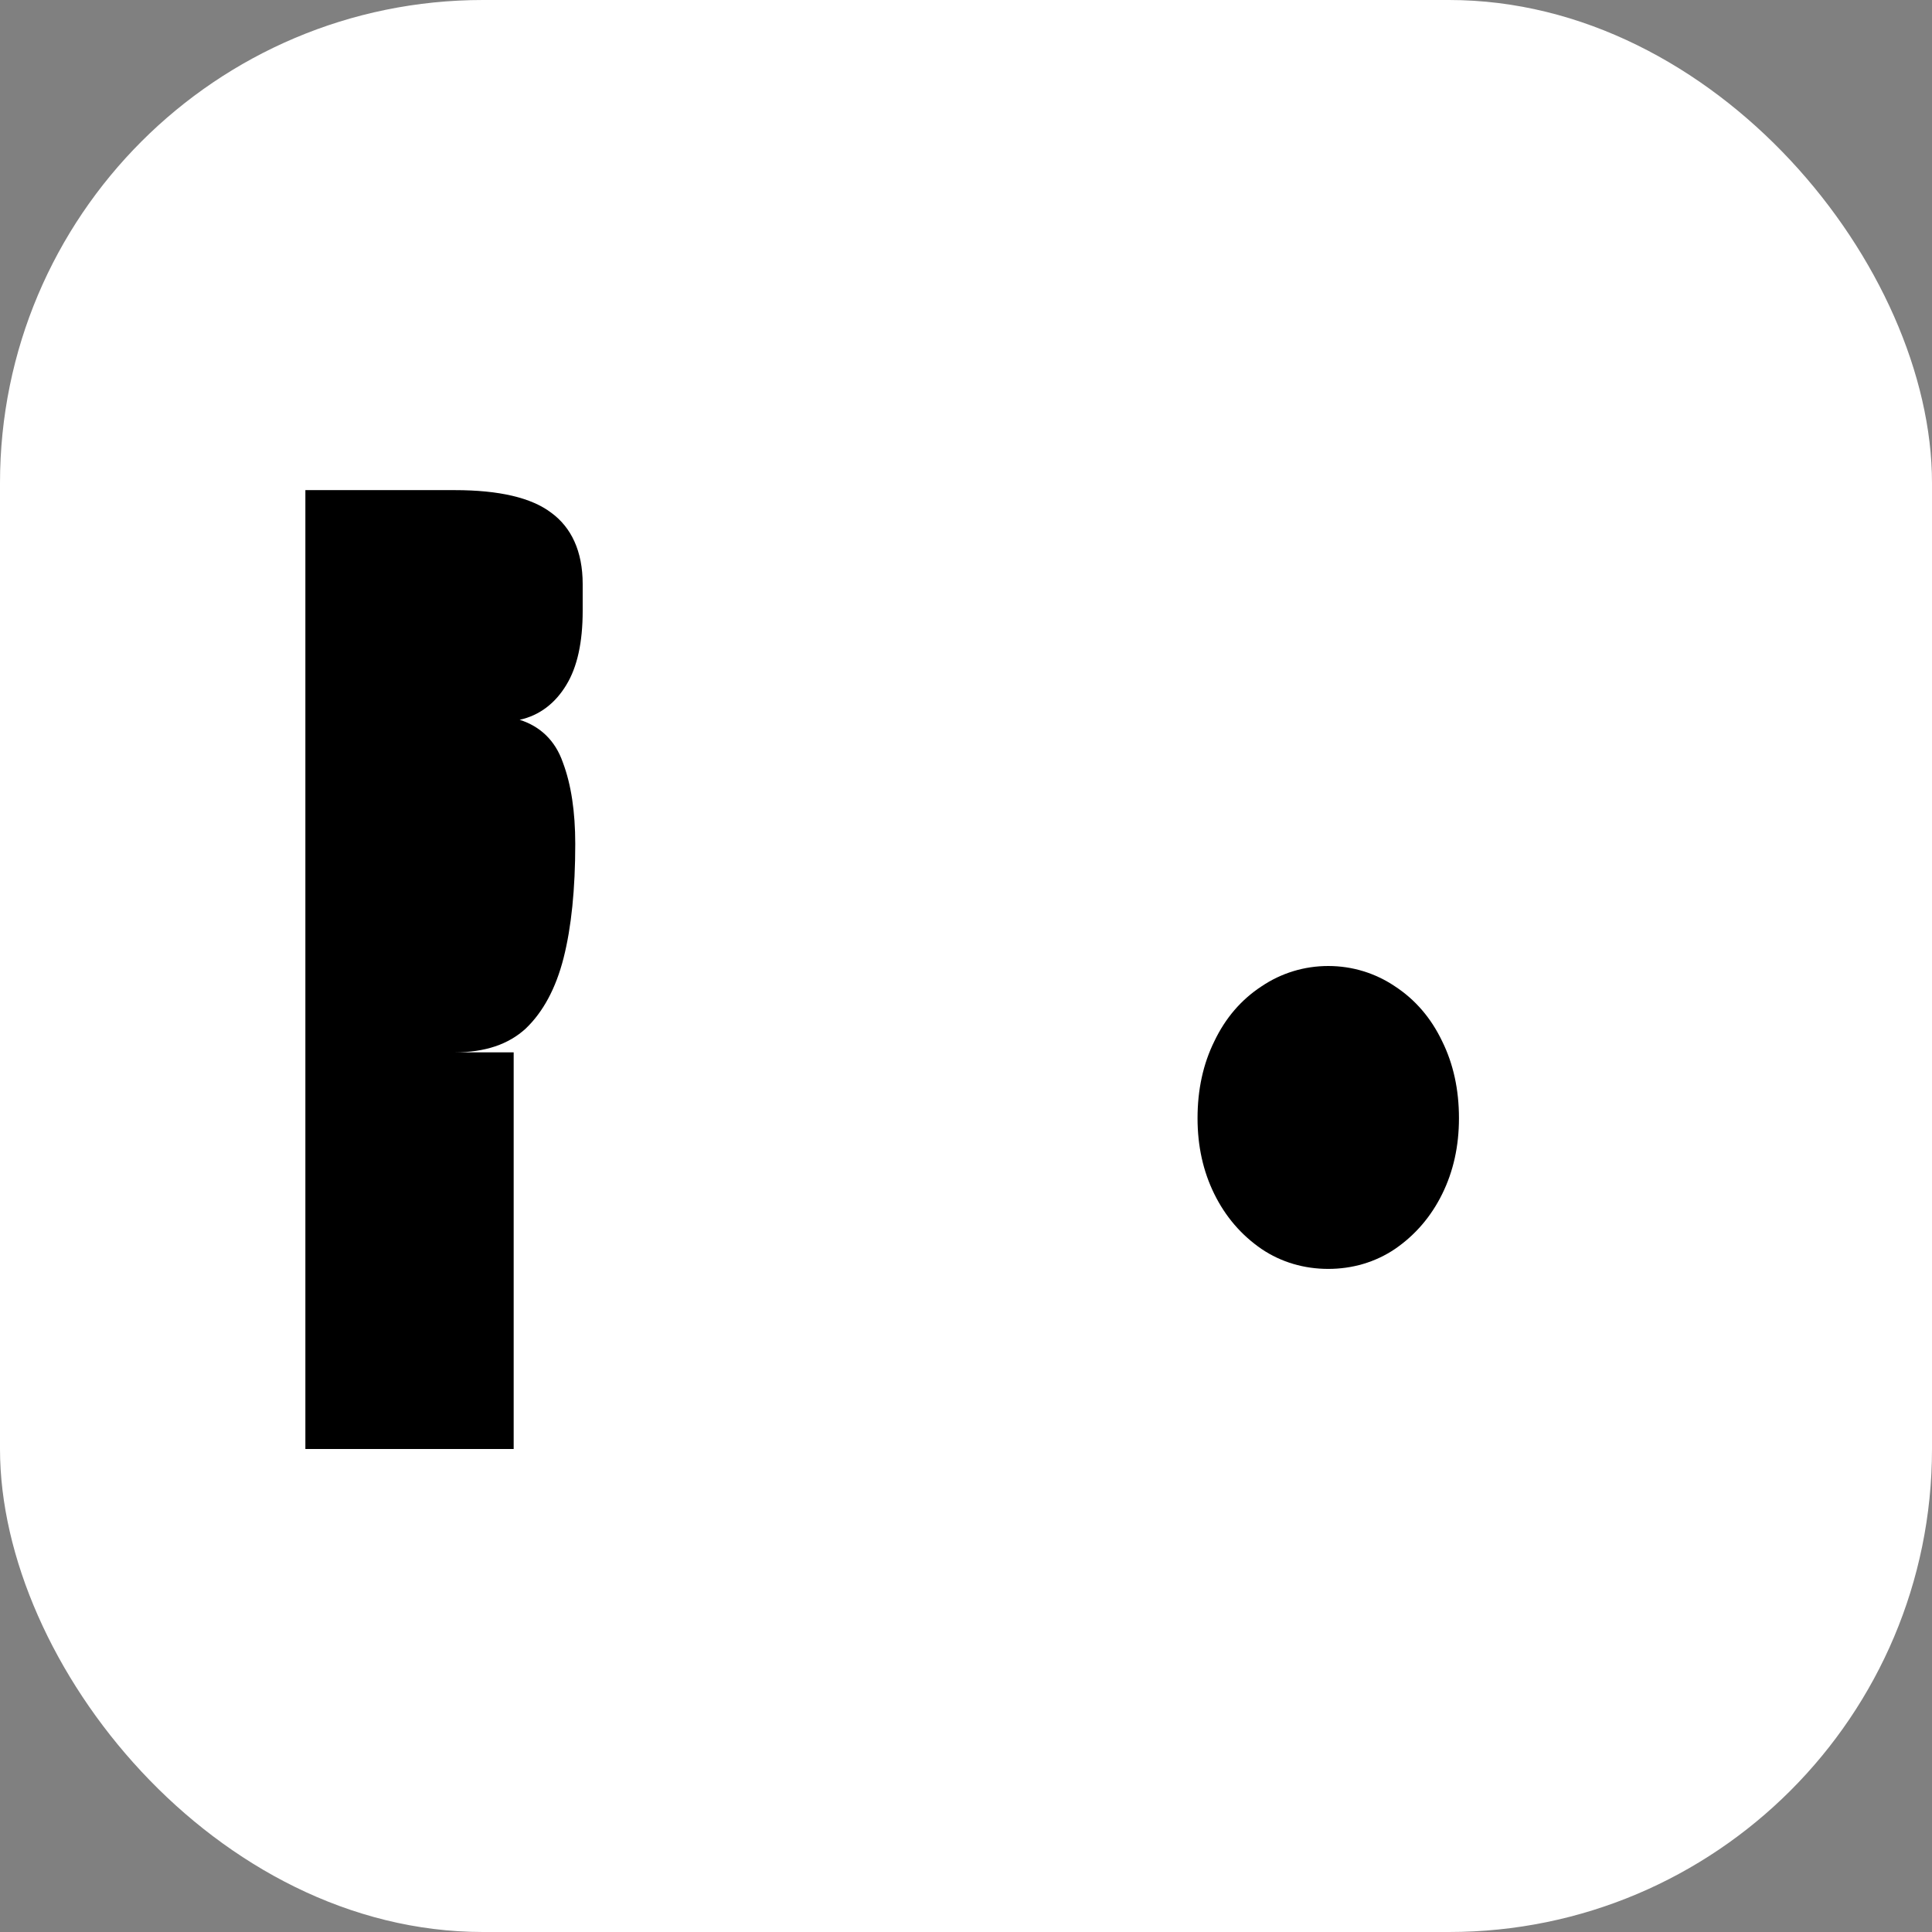 <svg width="32" height="32" viewBox="0 0 32 32" fill="none" xmlns="http://www.w3.org/2000/svg">
  <rect x="0" y="0" width="32" height="32" fill="#808080" stroke="none"/>
  <rect width="32" height="32" rx="8" fill="#ffffff"/>
  <path d="M8.508 24H5.058V8.118H7.531C8.268 8.118 8.803 8.243 9.132 8.494C9.461 8.735 9.651 9.128 9.651 9.673V10.118C9.651 10.64 9.561 11.049 9.38 11.345C9.2 11.644 8.939 11.85 8.607 11.922C8.944 12.029 9.196 12.262 9.323 12.629C9.46 12.992 9.528 13.444 9.528 13.978C9.528 14.723 9.464 15.358 9.335 15.866C9.206 16.374 8.993 16.764 8.707 17.037C8.421 17.299 8.033 17.43 7.531 17.43H8.508V24Z" fill="#000000"/>
  <path d="M22 16C22.398 16 22.779 16.117 23.105 16.337C23.441 16.557 23.702 16.86 23.887 17.247C24.072 17.622 24.165 18.047 24.165 18.521C24.165 18.984 24.072 19.402 23.887 19.777C23.702 20.152 23.441 20.456 23.105 20.687C22.779 20.907 22.398 21.017 22 21.017C21.602 21.017 21.221 20.907 20.895 20.687C20.559 20.456 20.298 20.152 20.113 19.777C19.928 19.402 19.835 18.984 19.835 18.521C19.835 18.047 19.928 17.622 20.113 17.247C20.298 16.86 20.559 16.557 20.895 16.337C21.221 16.117 21.602 16 22 16Z" fill="#000000"/>
</svg>
